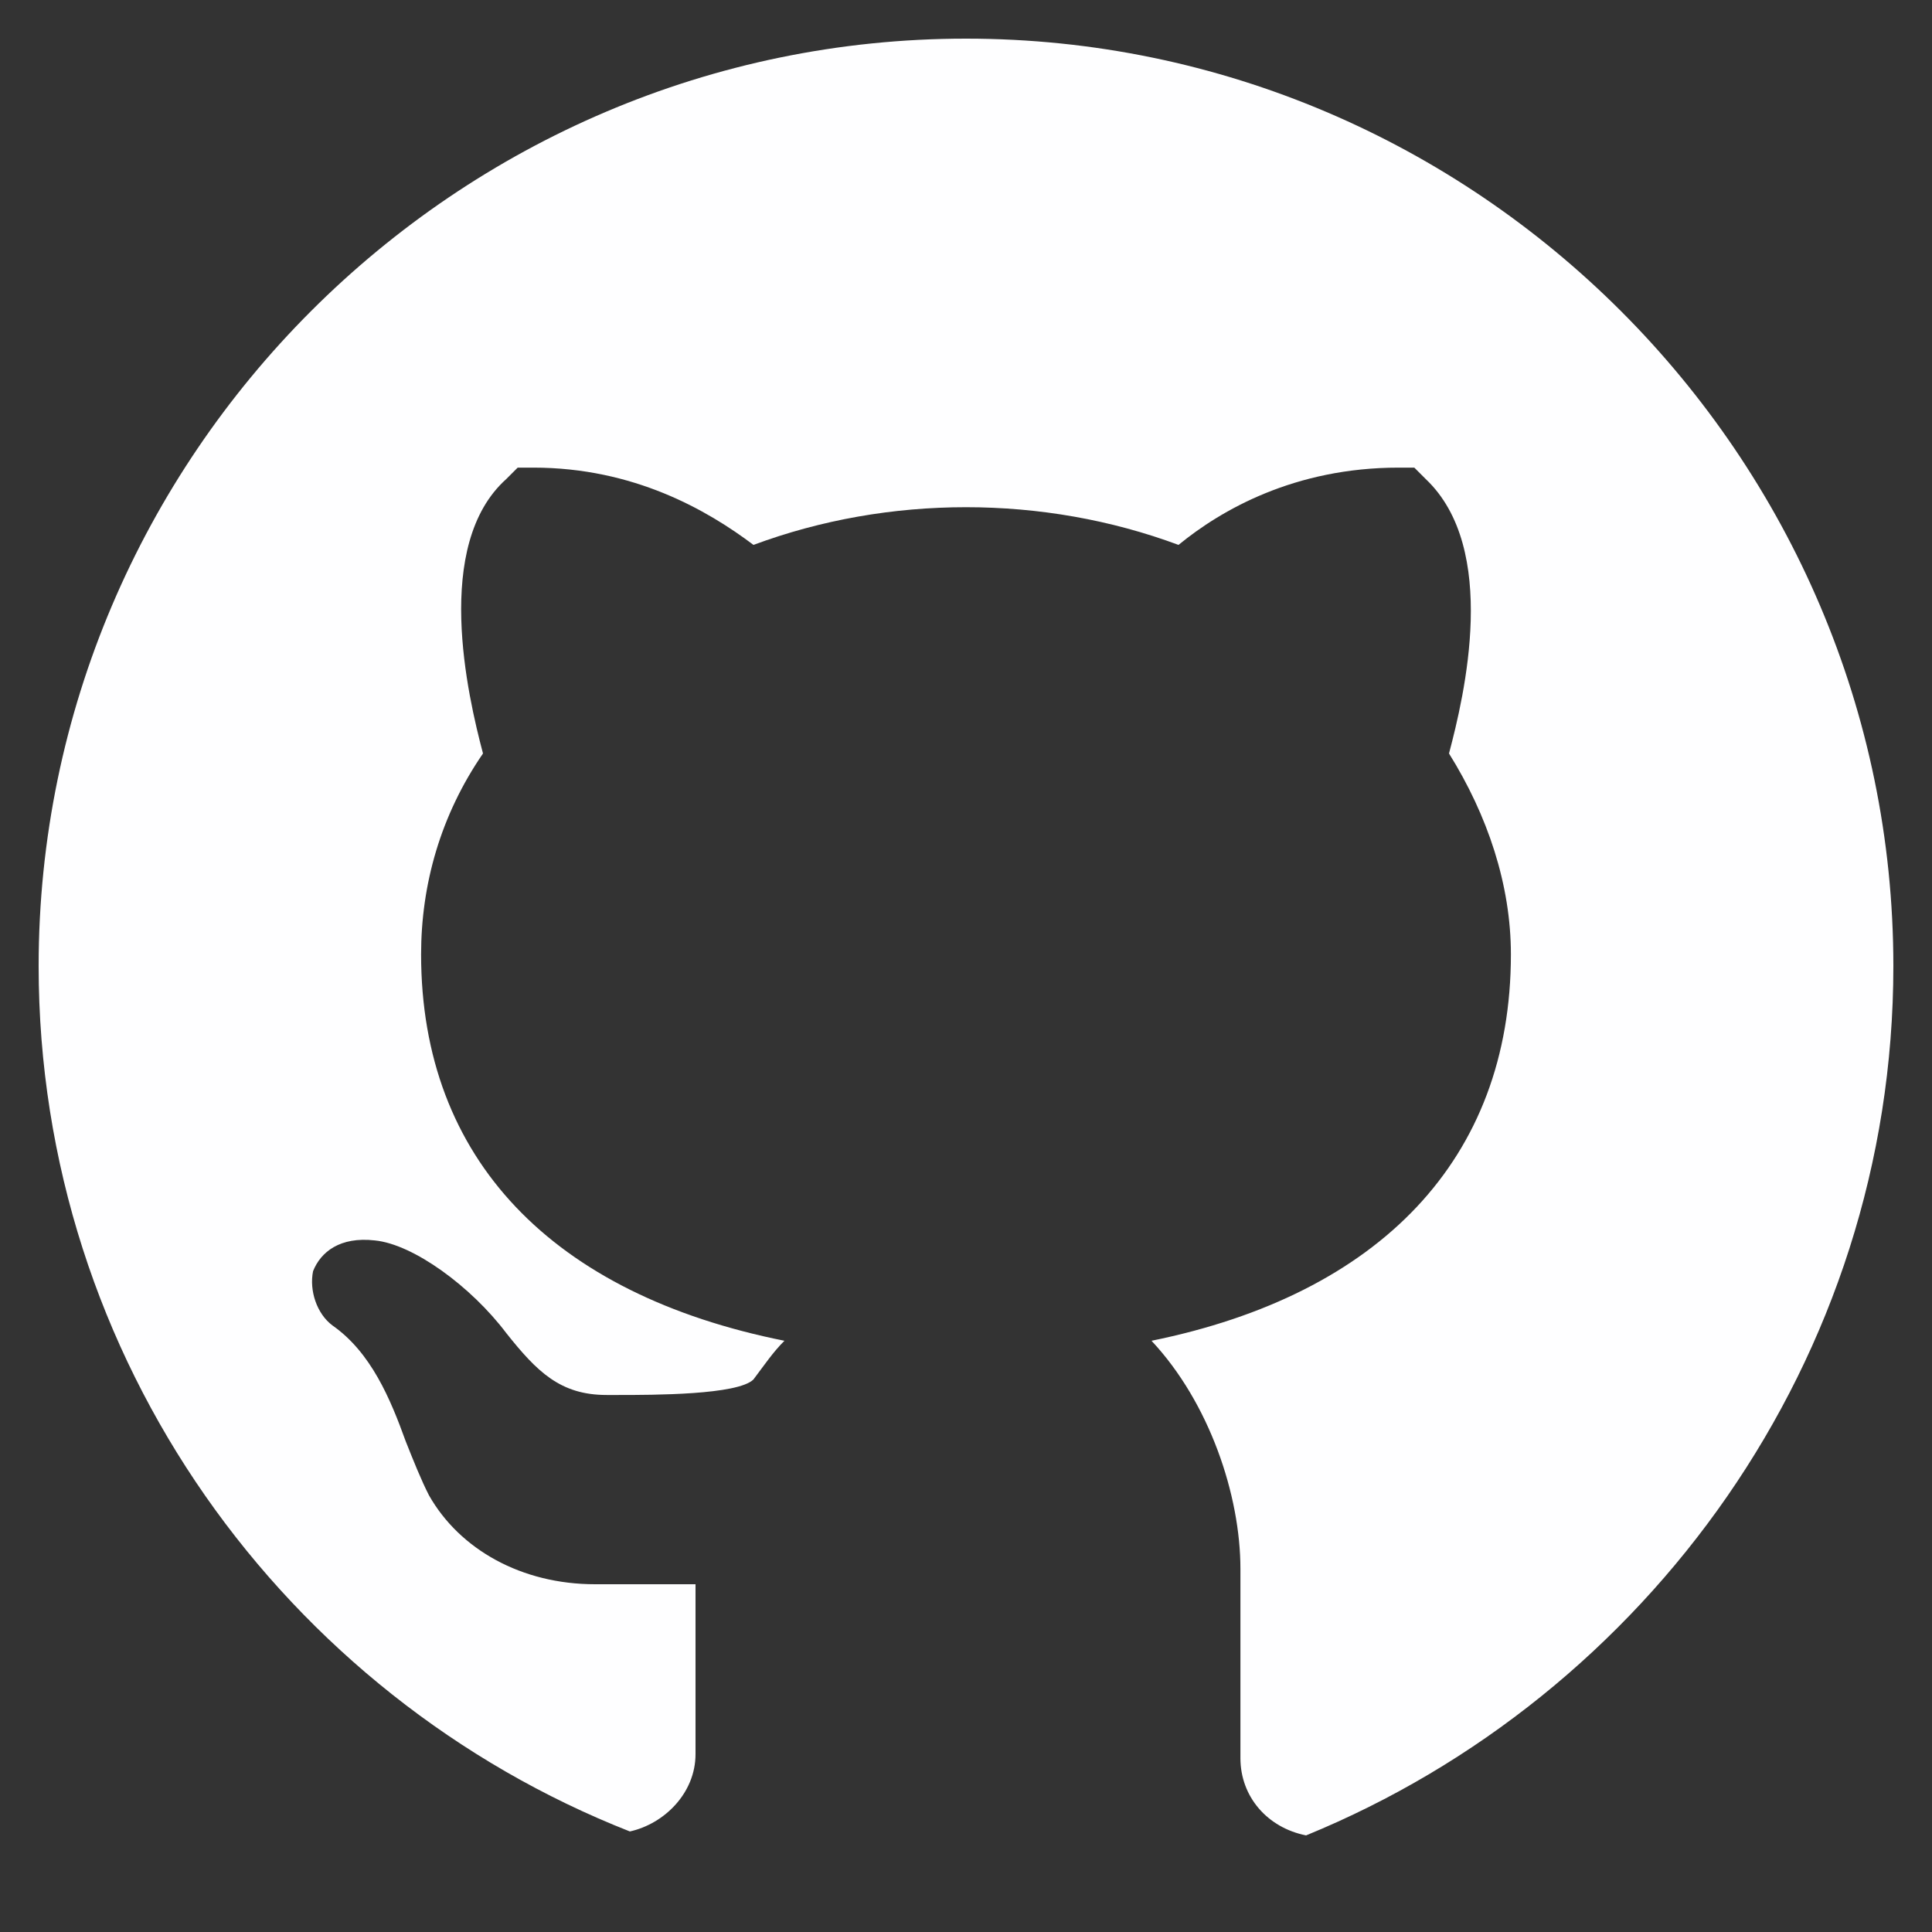 ﻿<svg xmlns="http://www.w3.org/2000/svg" xmlns:xlink="http://www.w3.org/1999/xlink" viewBox="0 0 50 50" version="1.1" width="50" height="50" style="fill: #fefeff;">
<rect x="0" y="0" width="50" height="50" fill="#333333" stroke="none"/>
<g id="surface1">
<path style=" " d="M 25 1 C 11.801 1 1 11.801 1 25 C 1 35.199 7.398 43.898 16.301 47.398 C 17.199 47.199 18 46.398 18 45.398 L 18 41 L 15.398 41 C 13.5 41 11.898 40.102 11.102 38.699 C 10.898 38.301 10.699 37.801 10.5 37.301 C 10.102 36.199 9.602 35 8.602 34.301 C 8.199 34 8 33.398 8.102 32.898 C 8.301 32.398 8.801 32 9.699 32.102 C 10.699 32.199 12.199 33.301 13.102 34.5 C 13.898 35.5 14.5 36.102 15.699 36.102 L 16 36.102 C 16.898 36.102 19.102 36.102 19.5 35.699 C 19.801 35.301 20 35 20.301 34.699 C 14.301 33.5 10.898 30 10.898 24.699 C 10.898 22.898 11.398 21.102 12.5 19.5 C 12.102 18 11.199 14.102 13.102 12.398 L 13.398 12.102 L 13.801 12.102 C 16.398 12.102 18.301 13.199 19.5 14.102 C 23 12.801 27 12.801 30.5 14.102 C 31.602 13.199 33.5 12.102 36.199 12.102 L 36.602 12.102 L 36.898 12.398 C 38.801 14.199 37.898 18 37.5 19.5 C 38.5 21.102 39.102 22.898 39.102 24.699 C 39.102 30 35.699 33.5 29.801 34.699 C 31.301 36.301 32.102 38.699 32.102 40.602 L 32.102 45.5 C 32.102 46.5 32.801 47.301 33.801 47.5 C 42.602 43.898 49 35.199 49 25 C 49 11.801 38.199 1 25 1 Z "/>
</g>
</svg>
